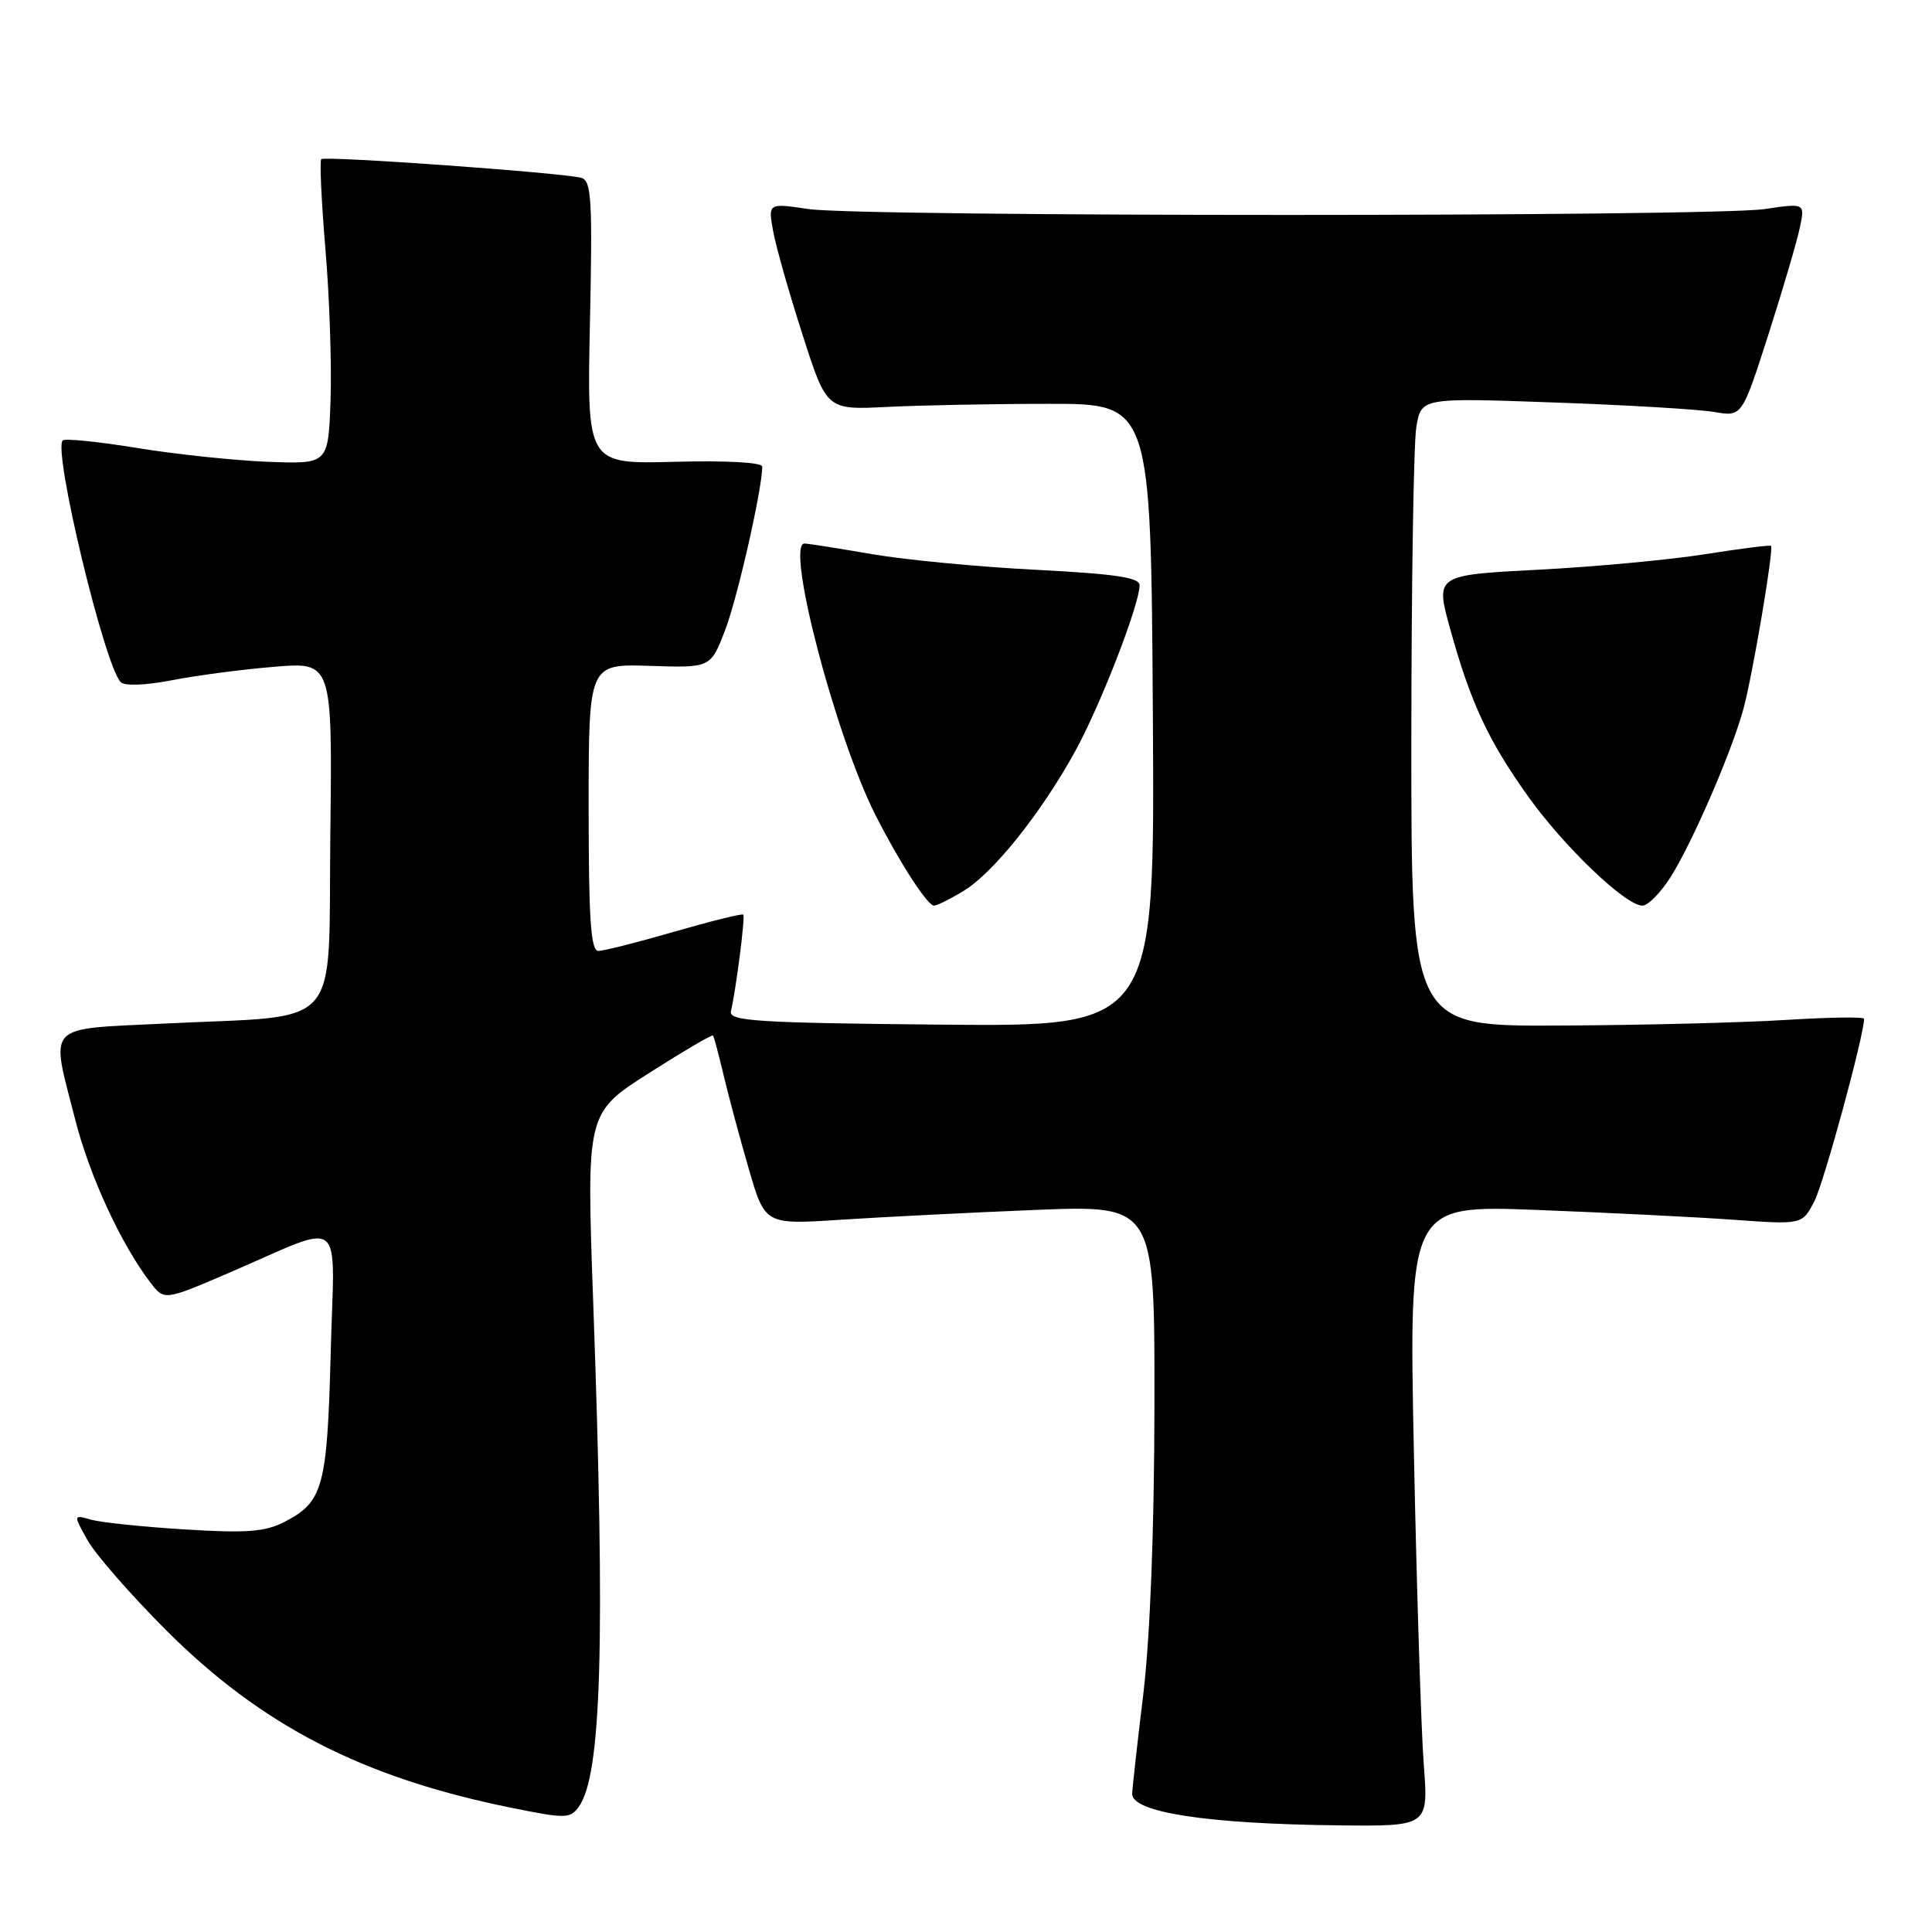 <?xml version="1.0" encoding="UTF-8" standalone="no"?>
<!DOCTYPE svg PUBLIC "-//W3C//DTD SVG 1.1//EN" "http://www.w3.org/Graphics/SVG/1.1/DTD/svg11.dtd" >
<svg xmlns="http://www.w3.org/2000/svg" xmlns:xlink="http://www.w3.org/1999/xlink" version="1.1" viewBox="0 0 256 256">
 <g >
 <path fill="currentColor"
d=" M 188.65 233.75 C 188.31 229.21 187.72 210.69 187.35 192.59 C 186.68 159.68 186.68 159.68 203.59 160.32 C 212.89 160.68 224.62 161.26 229.65 161.62 C 238.80 162.28 238.80 162.28 240.41 159.18 C 241.67 156.74 246.99 137.23 247.00 135.00 C 247.00 134.72 242.39 134.79 236.75 135.14 C 231.11 135.50 217.61 135.84 206.75 135.89 C 187.00 136.00 187.00 136.00 187.01 98.25 C 187.02 77.49 187.31 58.75 187.67 56.60 C 188.31 52.70 188.31 52.70 205.91 53.33 C 215.58 53.67 225.15 54.24 227.16 54.59 C 230.82 55.23 230.82 55.23 234.31 44.37 C 236.22 38.39 238.10 32.02 238.48 30.20 C 239.18 26.91 239.18 26.91 233.84 27.70 C 226.86 28.74 114.11 28.74 107.13 27.70 C 101.76 26.90 101.76 26.90 102.46 30.70 C 102.85 32.79 104.60 38.96 106.36 44.41 C 109.54 54.32 109.54 54.32 117.52 53.92 C 121.91 53.70 131.57 53.51 139.00 53.51 C 152.50 53.50 152.50 53.50 152.76 94.77 C 153.02 136.03 153.02 136.03 124.76 135.77 C 100.24 135.54 96.55 135.30 96.85 134.00 C 97.53 131.11 98.76 121.50 98.49 121.19 C 98.34 121.03 94.25 122.04 89.40 123.44 C 84.55 124.85 80.00 126.00 79.29 126.00 C 78.28 126.00 78.00 121.87 78.00 106.98 C 78.00 87.97 78.00 87.97 86.08 88.23 C 94.16 88.50 94.16 88.50 96.08 83.50 C 97.72 79.24 101.00 64.80 101.00 61.83 C 101.00 61.27 96.27 61.01 89.38 61.19 C 77.77 61.50 77.77 61.50 78.17 42.75 C 78.52 26.50 78.37 23.94 77.04 23.57 C 74.64 22.89 43.04 20.63 42.57 21.09 C 42.34 21.32 42.59 26.68 43.12 33.01 C 43.66 39.33 43.96 48.33 43.80 53.00 C 43.50 61.50 43.50 61.50 35.50 61.19 C 31.10 61.02 23.30 60.20 18.17 59.36 C 13.04 58.52 8.60 58.07 8.31 58.36 C 6.99 59.67 13.85 88.21 16.00 90.39 C 16.52 90.91 19.29 90.81 22.69 90.15 C 25.89 89.52 32.00 88.71 36.27 88.36 C 44.04 87.70 44.04 87.70 43.77 110.59 C 43.46 137.07 45.76 134.44 21.75 135.63 C 5.79 136.42 6.67 135.47 9.98 148.40 C 11.88 155.85 16.05 164.87 19.91 169.92 C 21.76 172.34 21.76 172.34 30.22 168.71 C 46.03 161.91 44.30 160.57 43.82 179.23 C 43.36 196.99 42.82 199.01 37.75 201.63 C 35.14 202.98 32.76 203.17 24.53 202.66 C 19.01 202.32 13.42 201.74 12.10 201.37 C 9.70 200.69 9.70 200.69 11.60 204.09 C 12.65 205.97 17.33 211.32 22.00 216.00 C 34.62 228.61 47.95 235.50 67.47 239.48 C 74.92 241.00 75.53 241.00 76.68 239.42 C 79.72 235.27 80.22 217.58 78.60 172.48 C 77.70 147.47 77.70 147.47 85.98 142.20 C 90.53 139.30 94.36 137.05 94.48 137.21 C 94.60 137.37 95.24 139.75 95.89 142.50 C 96.54 145.25 98.04 150.83 99.22 154.89 C 101.37 162.28 101.37 162.28 111.44 161.62 C 116.97 161.26 128.59 160.67 137.25 160.32 C 153.00 159.69 153.00 159.69 152.97 186.10 C 152.95 202.76 152.40 216.93 151.49 224.50 C 150.69 231.10 150.03 237.03 150.02 237.68 C 149.98 240.15 159.93 241.68 177.39 241.87 C 189.29 242.00 189.29 242.00 188.65 233.75 Z  M 127.68 118.05 C 131.63 115.65 137.92 107.78 142.41 99.65 C 145.78 93.55 151.00 80.11 151.00 77.54 C 151.00 76.52 147.72 76.04 137.25 75.50 C 129.69 75.12 119.90 74.18 115.50 73.42 C 111.10 72.66 107.10 72.03 106.61 72.02 C 104.01 71.96 110.74 97.70 116.07 108.13 C 119.24 114.36 122.90 120.00 123.76 120.00 C 124.17 119.99 125.93 119.12 127.68 118.05 Z  M 221.39 116.17 C 224.29 111.57 229.52 99.48 231.03 93.87 C 232.25 89.35 235.06 72.72 234.67 72.33 C 234.53 72.20 230.61 72.69 225.96 73.43 C 221.31 74.17 211.35 75.10 203.84 75.49 C 190.18 76.20 190.18 76.20 192.16 83.35 C 194.85 93.08 197.19 98.11 202.47 105.51 C 207.24 112.20 215.40 120.00 217.63 120.00 C 218.37 120.00 220.06 118.28 221.39 116.17 Z "/>
</g>
</svg>